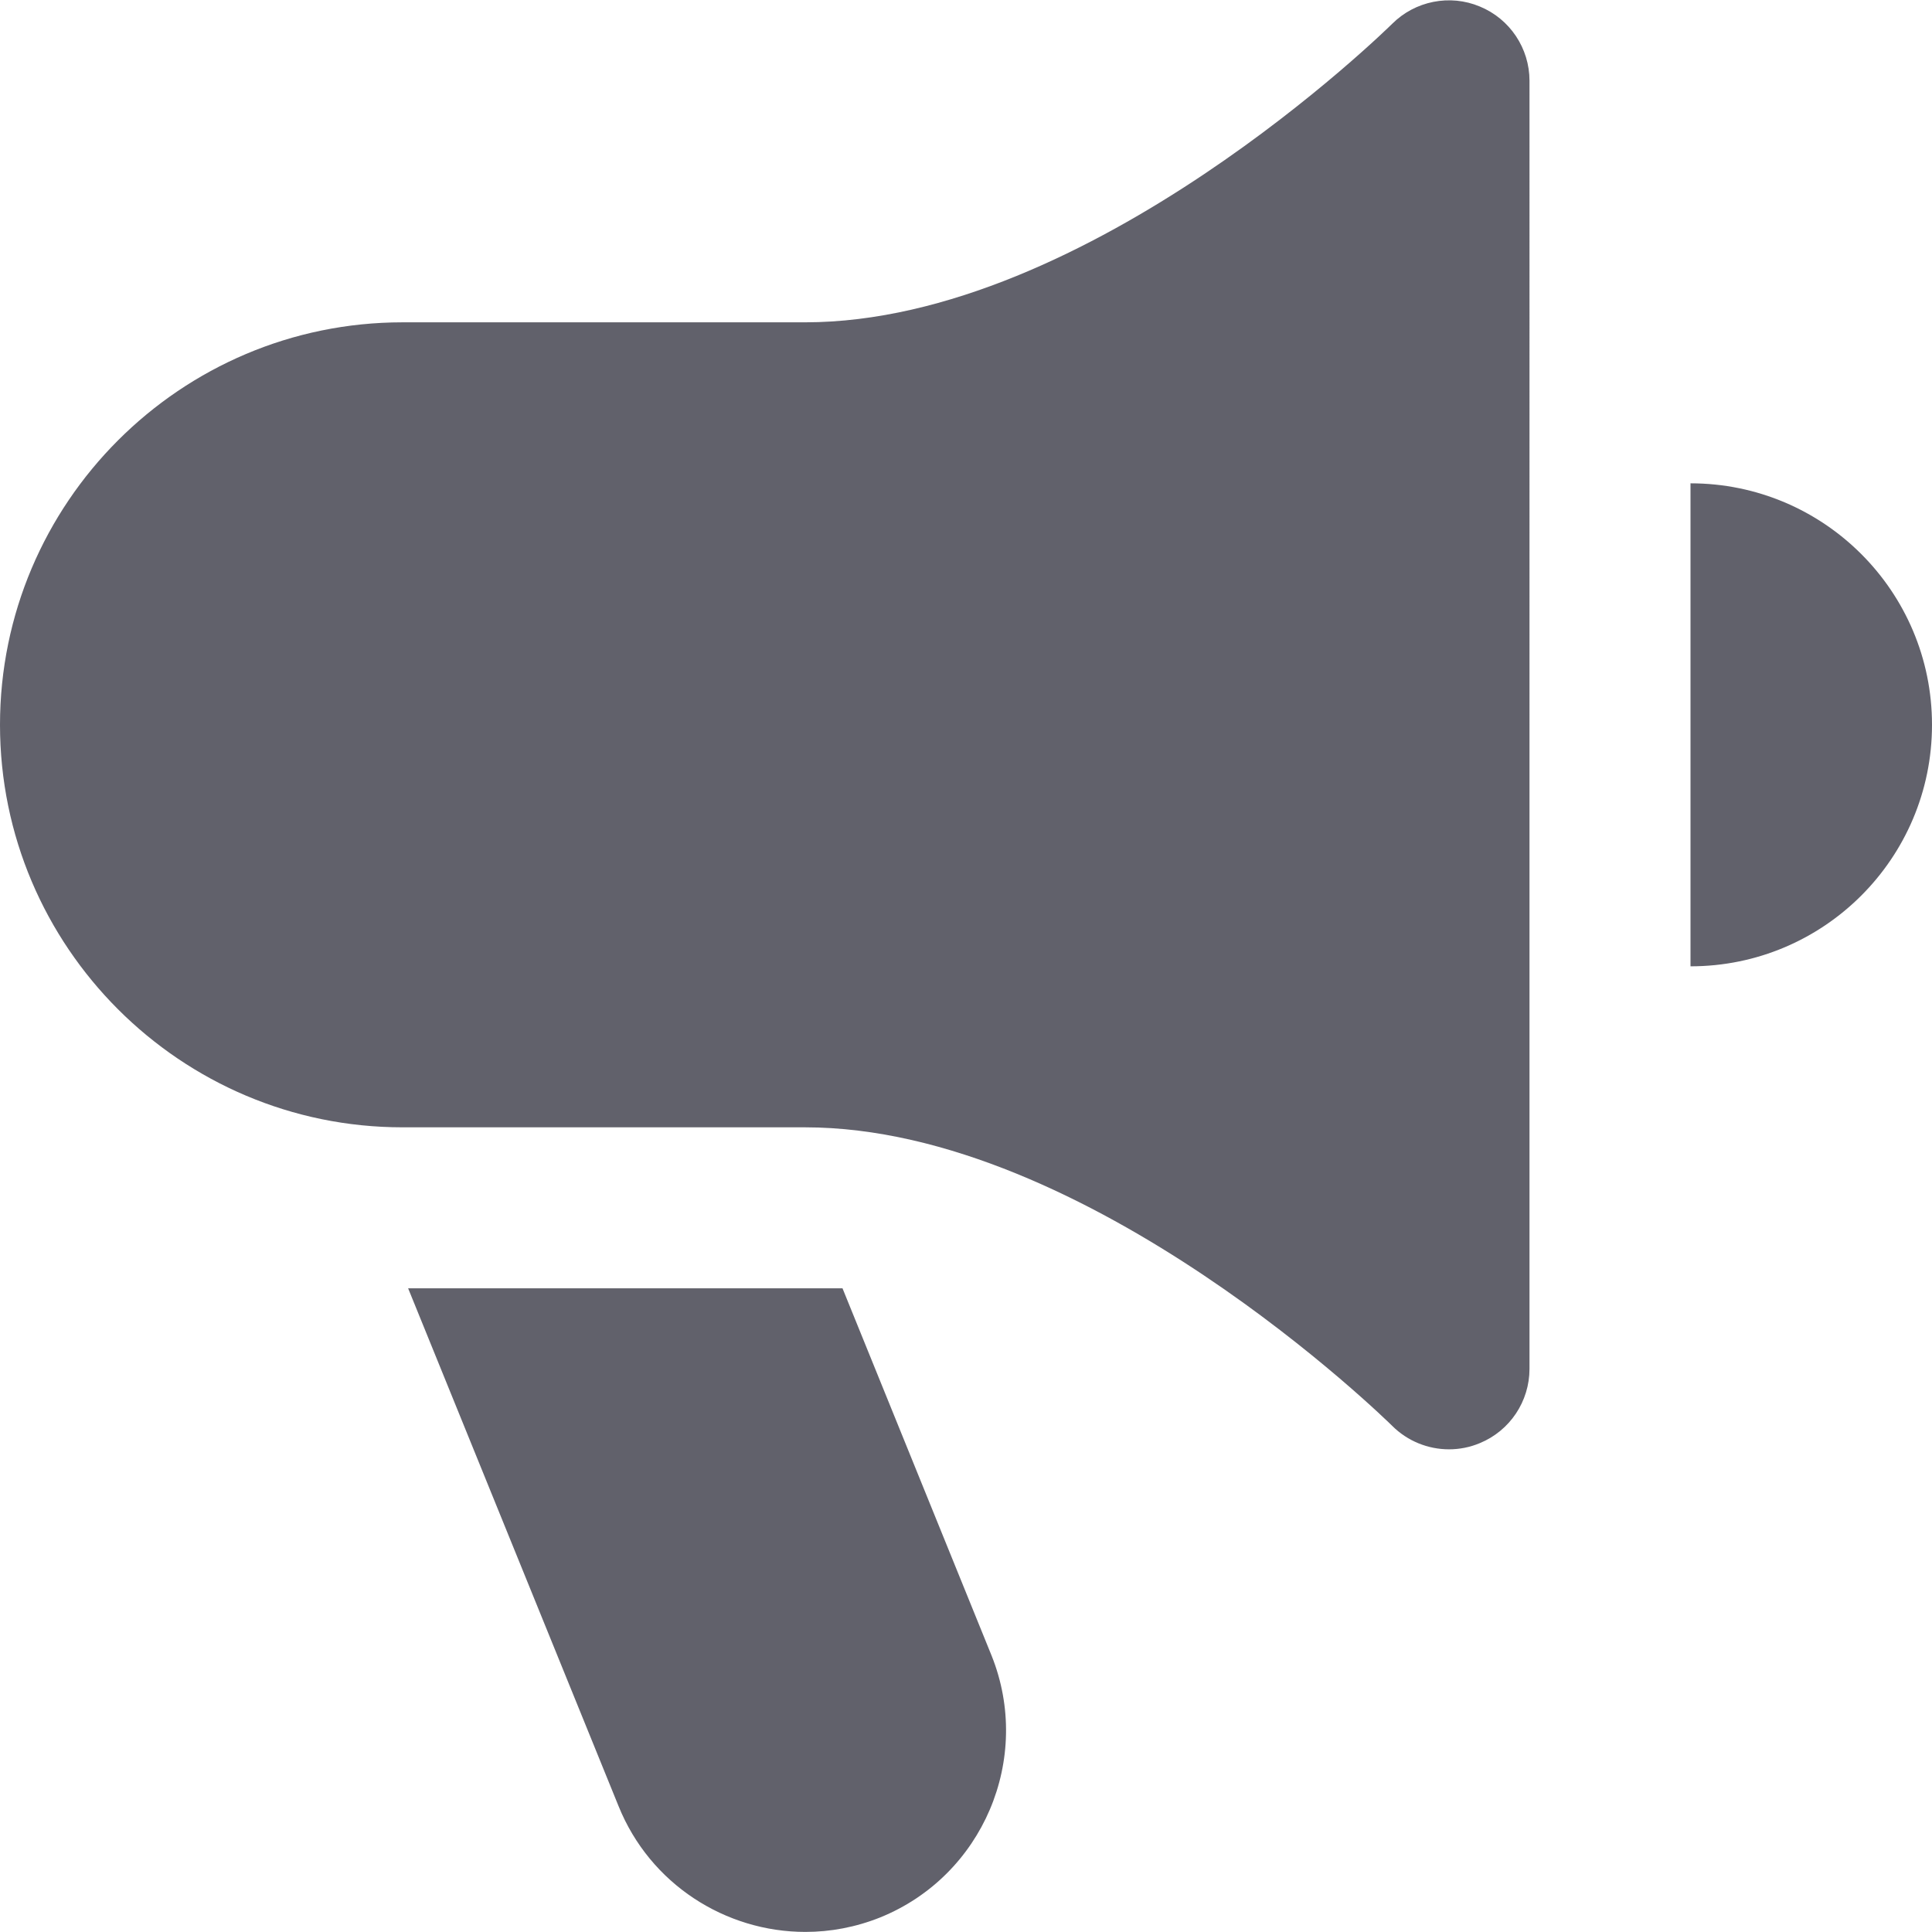 <svg xmlns="http://www.w3.org/2000/svg" height="24" width="24" viewBox="0 0 24 24"><path data-color="color-2" d="M10.467,16.004H5.07l2.613,6.43c.392,.973,1.331,1.565,2.322,1.565,.31,0,.624-.058,.929-.18,1.275-.516,1.896-1.973,1.384-3.252l-1.852-4.563Z" fill="#61616b"></path><path d="M18.383,.081c-.371-.156-.804-.07-1.089,.215-.038,.037-3.763,3.708-7.294,3.708H5C2.243,4.004,0,6.247,0,9.004s2.243,5,5,5h5c3.531,0,7.256,3.671,7.294,3.708,.19,.19,.446,.292,.706,.292,.129,0,.26-.025,.383-.077,.374-.154,.617-.519,.617-.923V1.004c0-.404-.243-.769-.617-.923Z" fill="#61616b"></path><path data-color="color-2" d="M21,6.004v6c1.657,0,3-1.343,3-3s-1.343-3-3-3Z" fill="#61616b"></path></svg>
